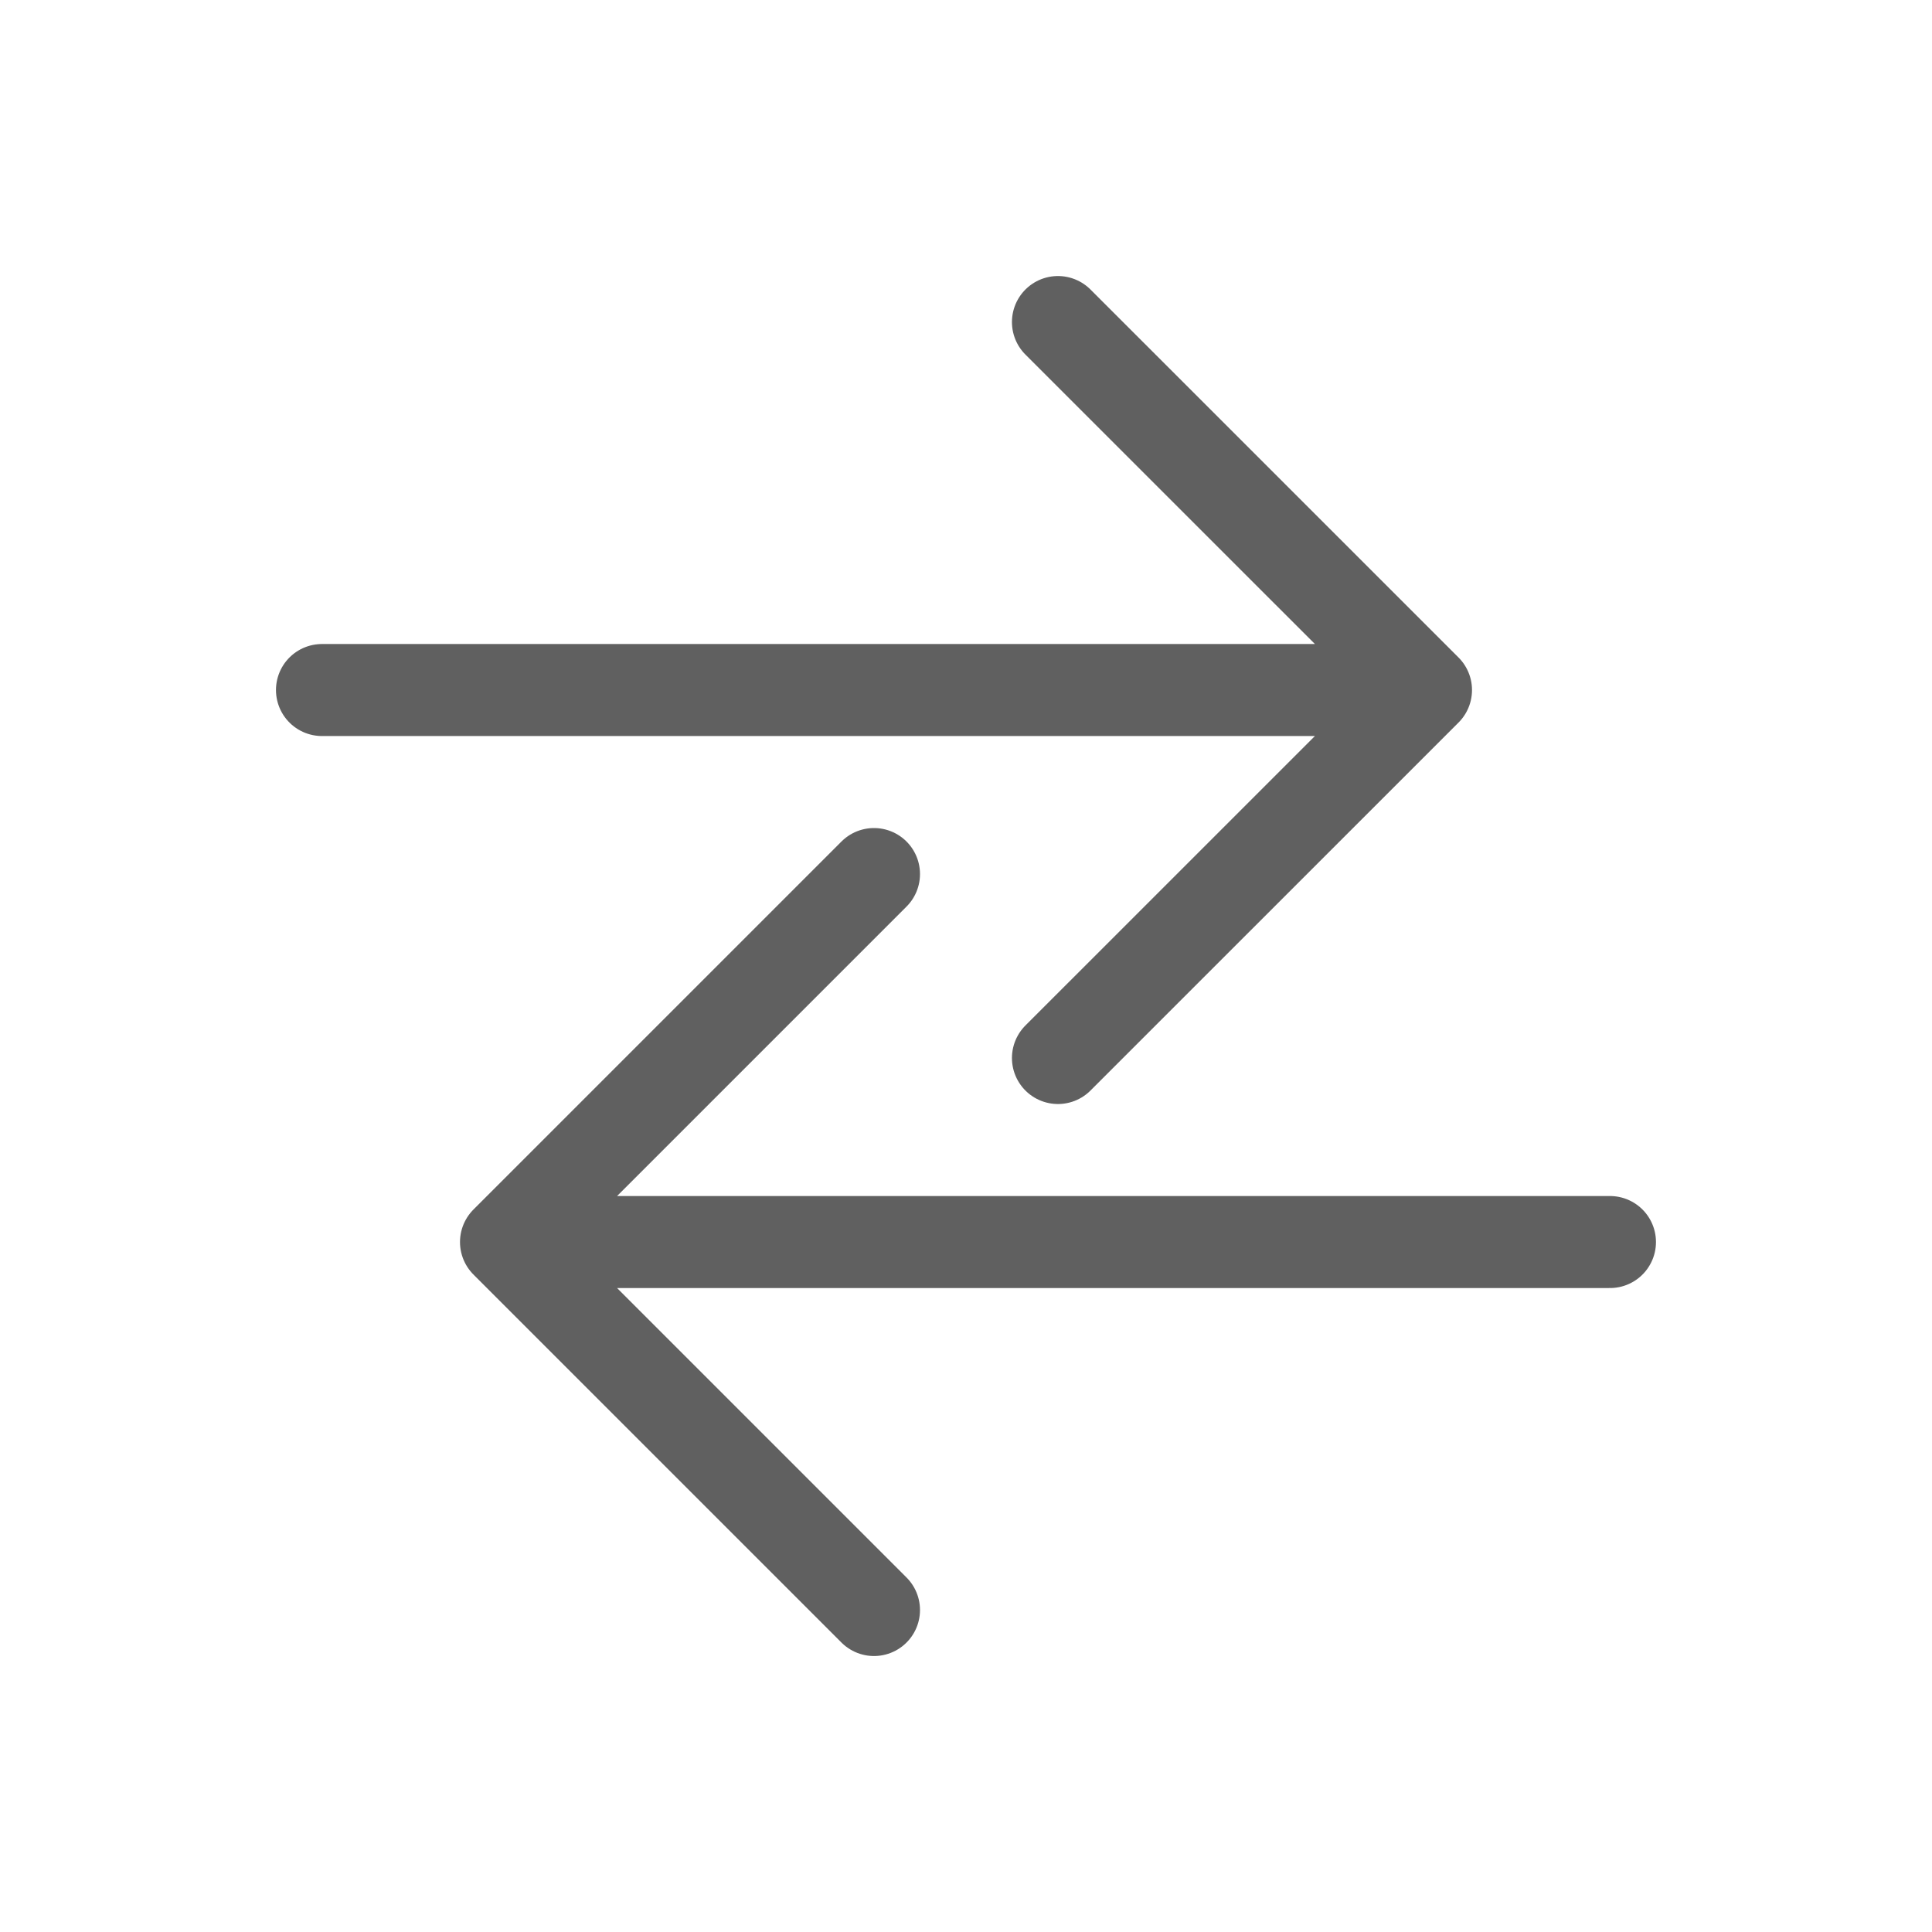 <svg width="32" height="32" viewBox="0 0 32 32" fill="none" xmlns="http://www.w3.org/2000/svg">
<path d="M14.476 14.477L8.381 20.572M8.381 20.572L14.476 26.667M8.381 20.572H26.666M17.523 5.334L23.619 11.429M23.619 11.429L17.523 17.524M23.619 11.429H5.333" stroke="#606060" stroke-width="1.524" stroke-linecap="round" stroke-linejoin="round"/>
</svg>
